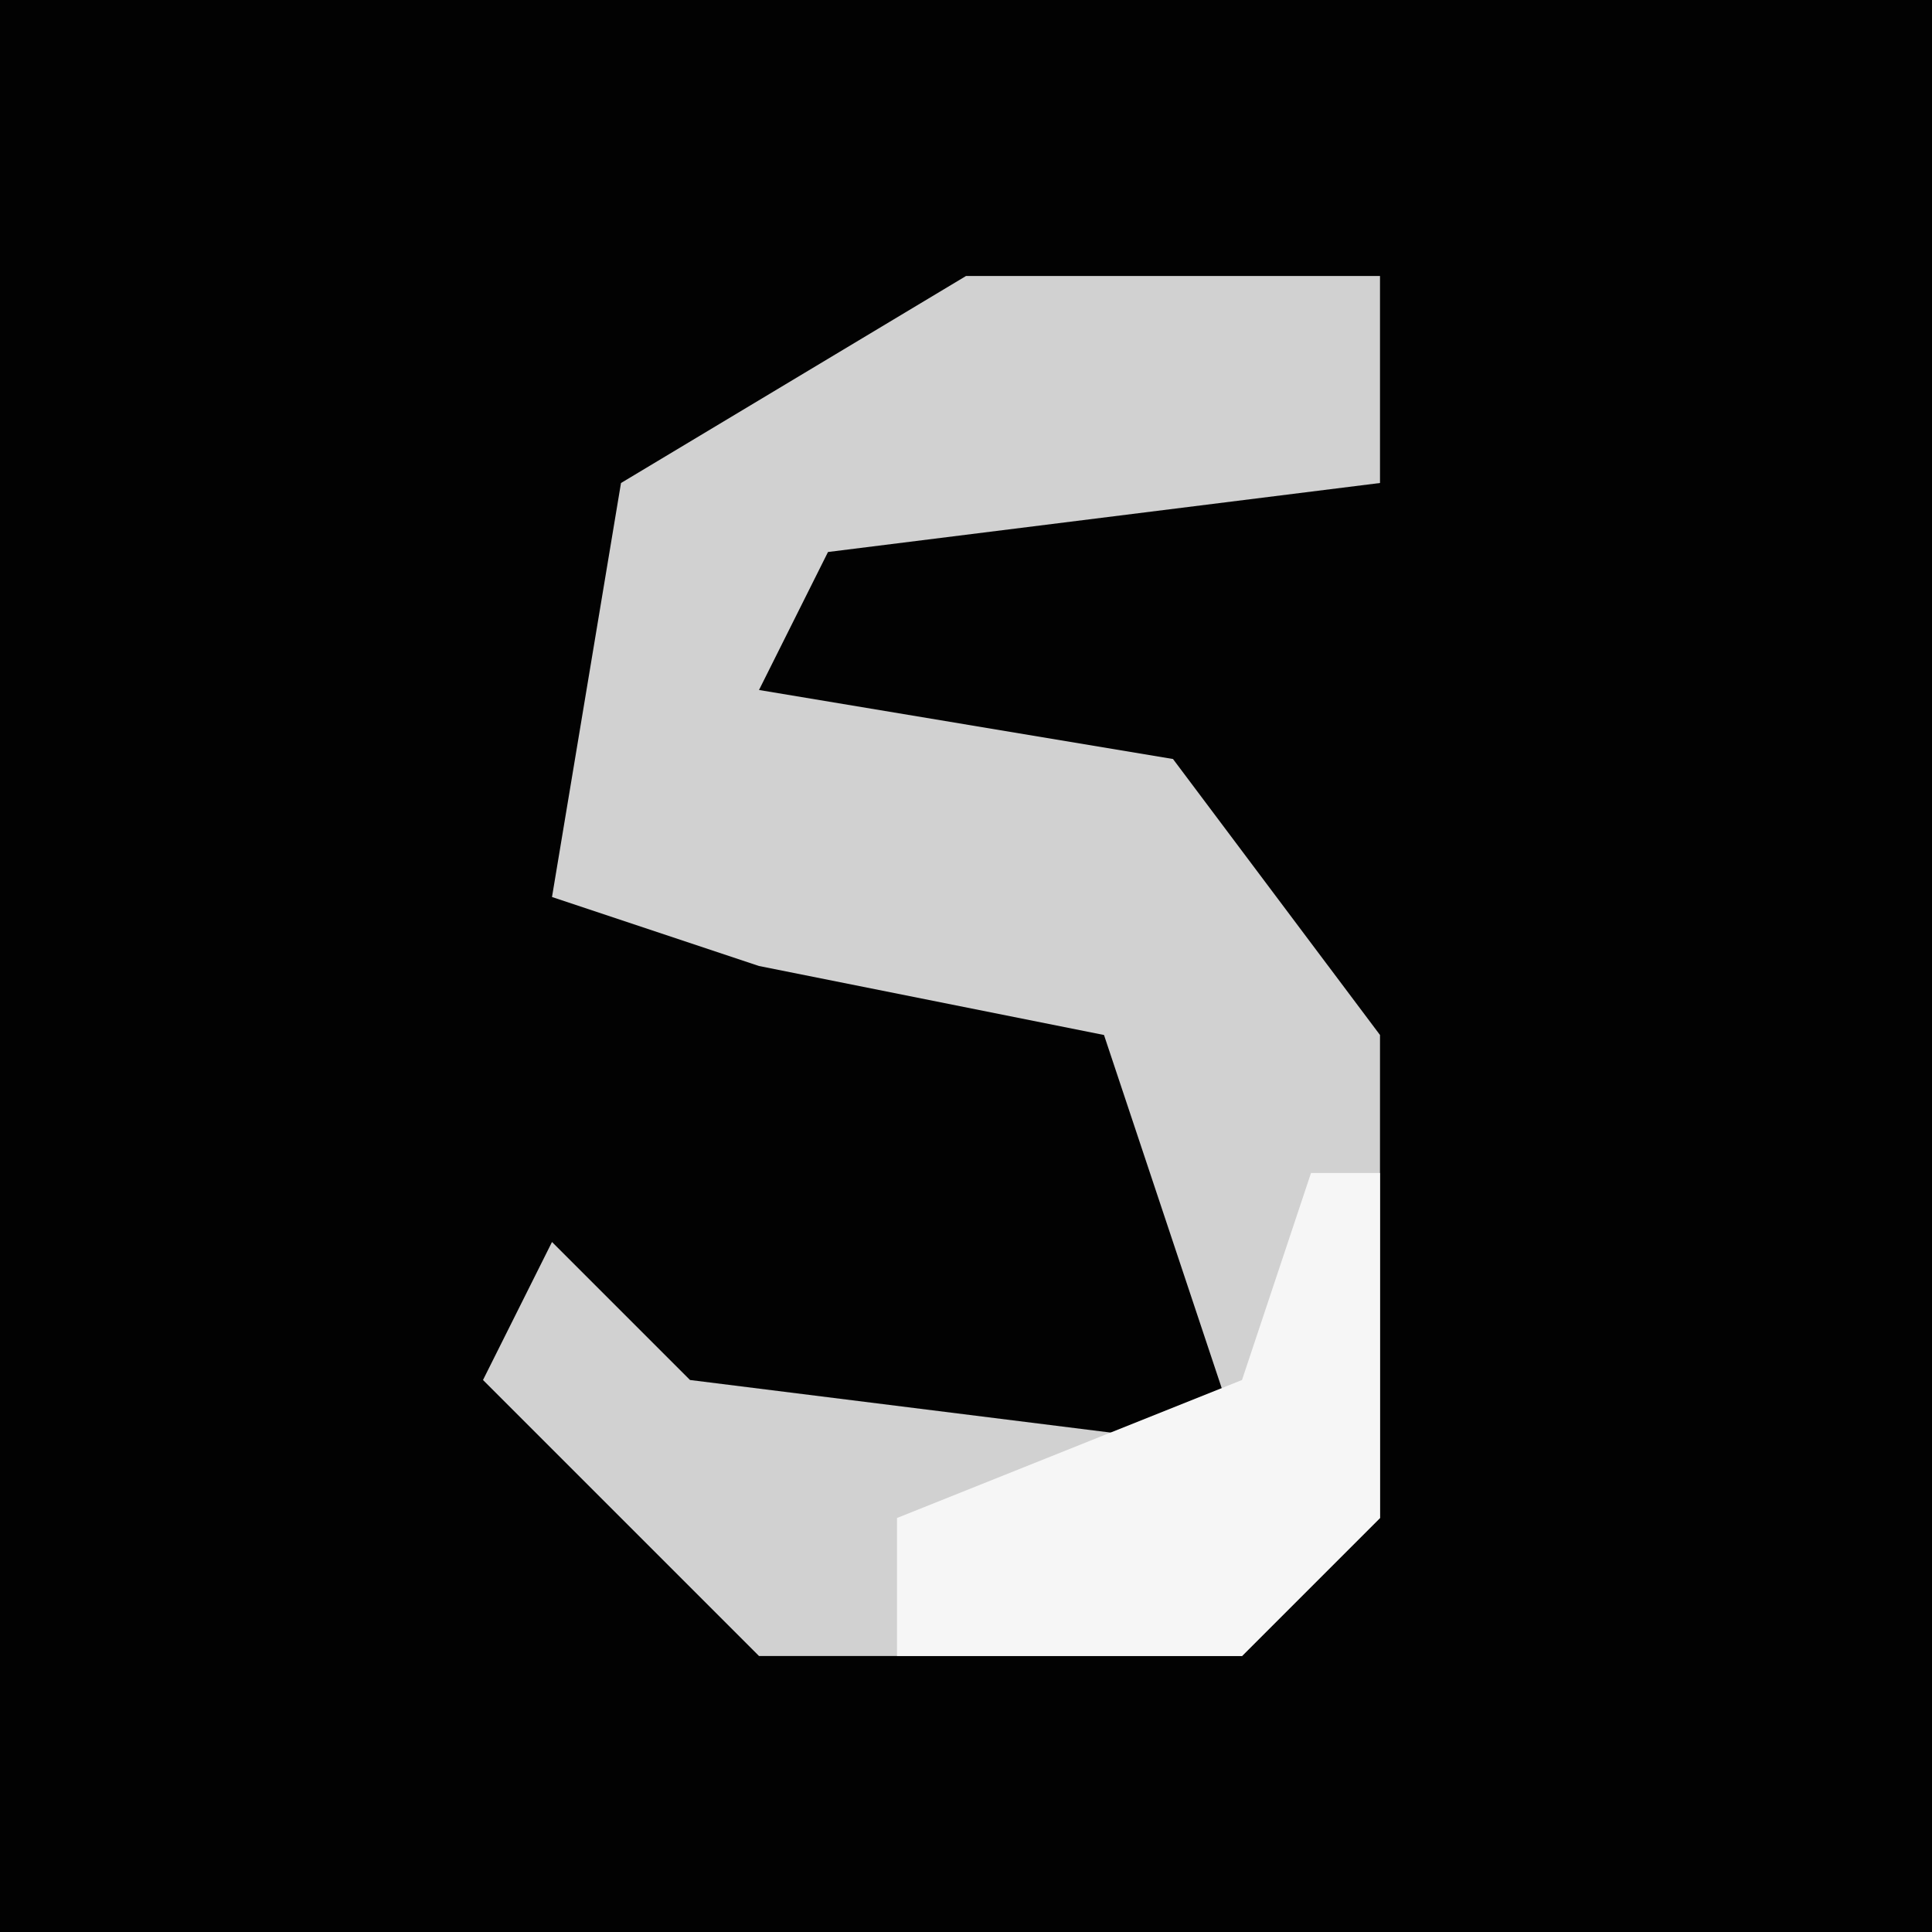 <?xml version="1.0" encoding="UTF-8"?>
<svg version="1.1" xmlns="http://www.w3.org/2000/svg" width="28" height="28">
<path d="M0,0 L28,0 L28,28 L0,28 Z " fill="#020202" transform="translate(0,0)"/>
<path d="M0,0 L6,0 L6,3 L-2,4 L-3,6 L3,7 L6,11 L6,18 L4,20 L-3,20 L-7,16 L-6,14 L-4,16 L4,17 L2,11 L-3,10 L-6,9 L-5,3 Z " fill="#D1D1D1" transform="translate(14,4)"/>
<path d="M0,0 L1,0 L1,5 L-1,7 L-6,7 L-6,5 L-1,3 Z " fill="#F6F6F6" transform="translate(19,17)"/>
</svg>
